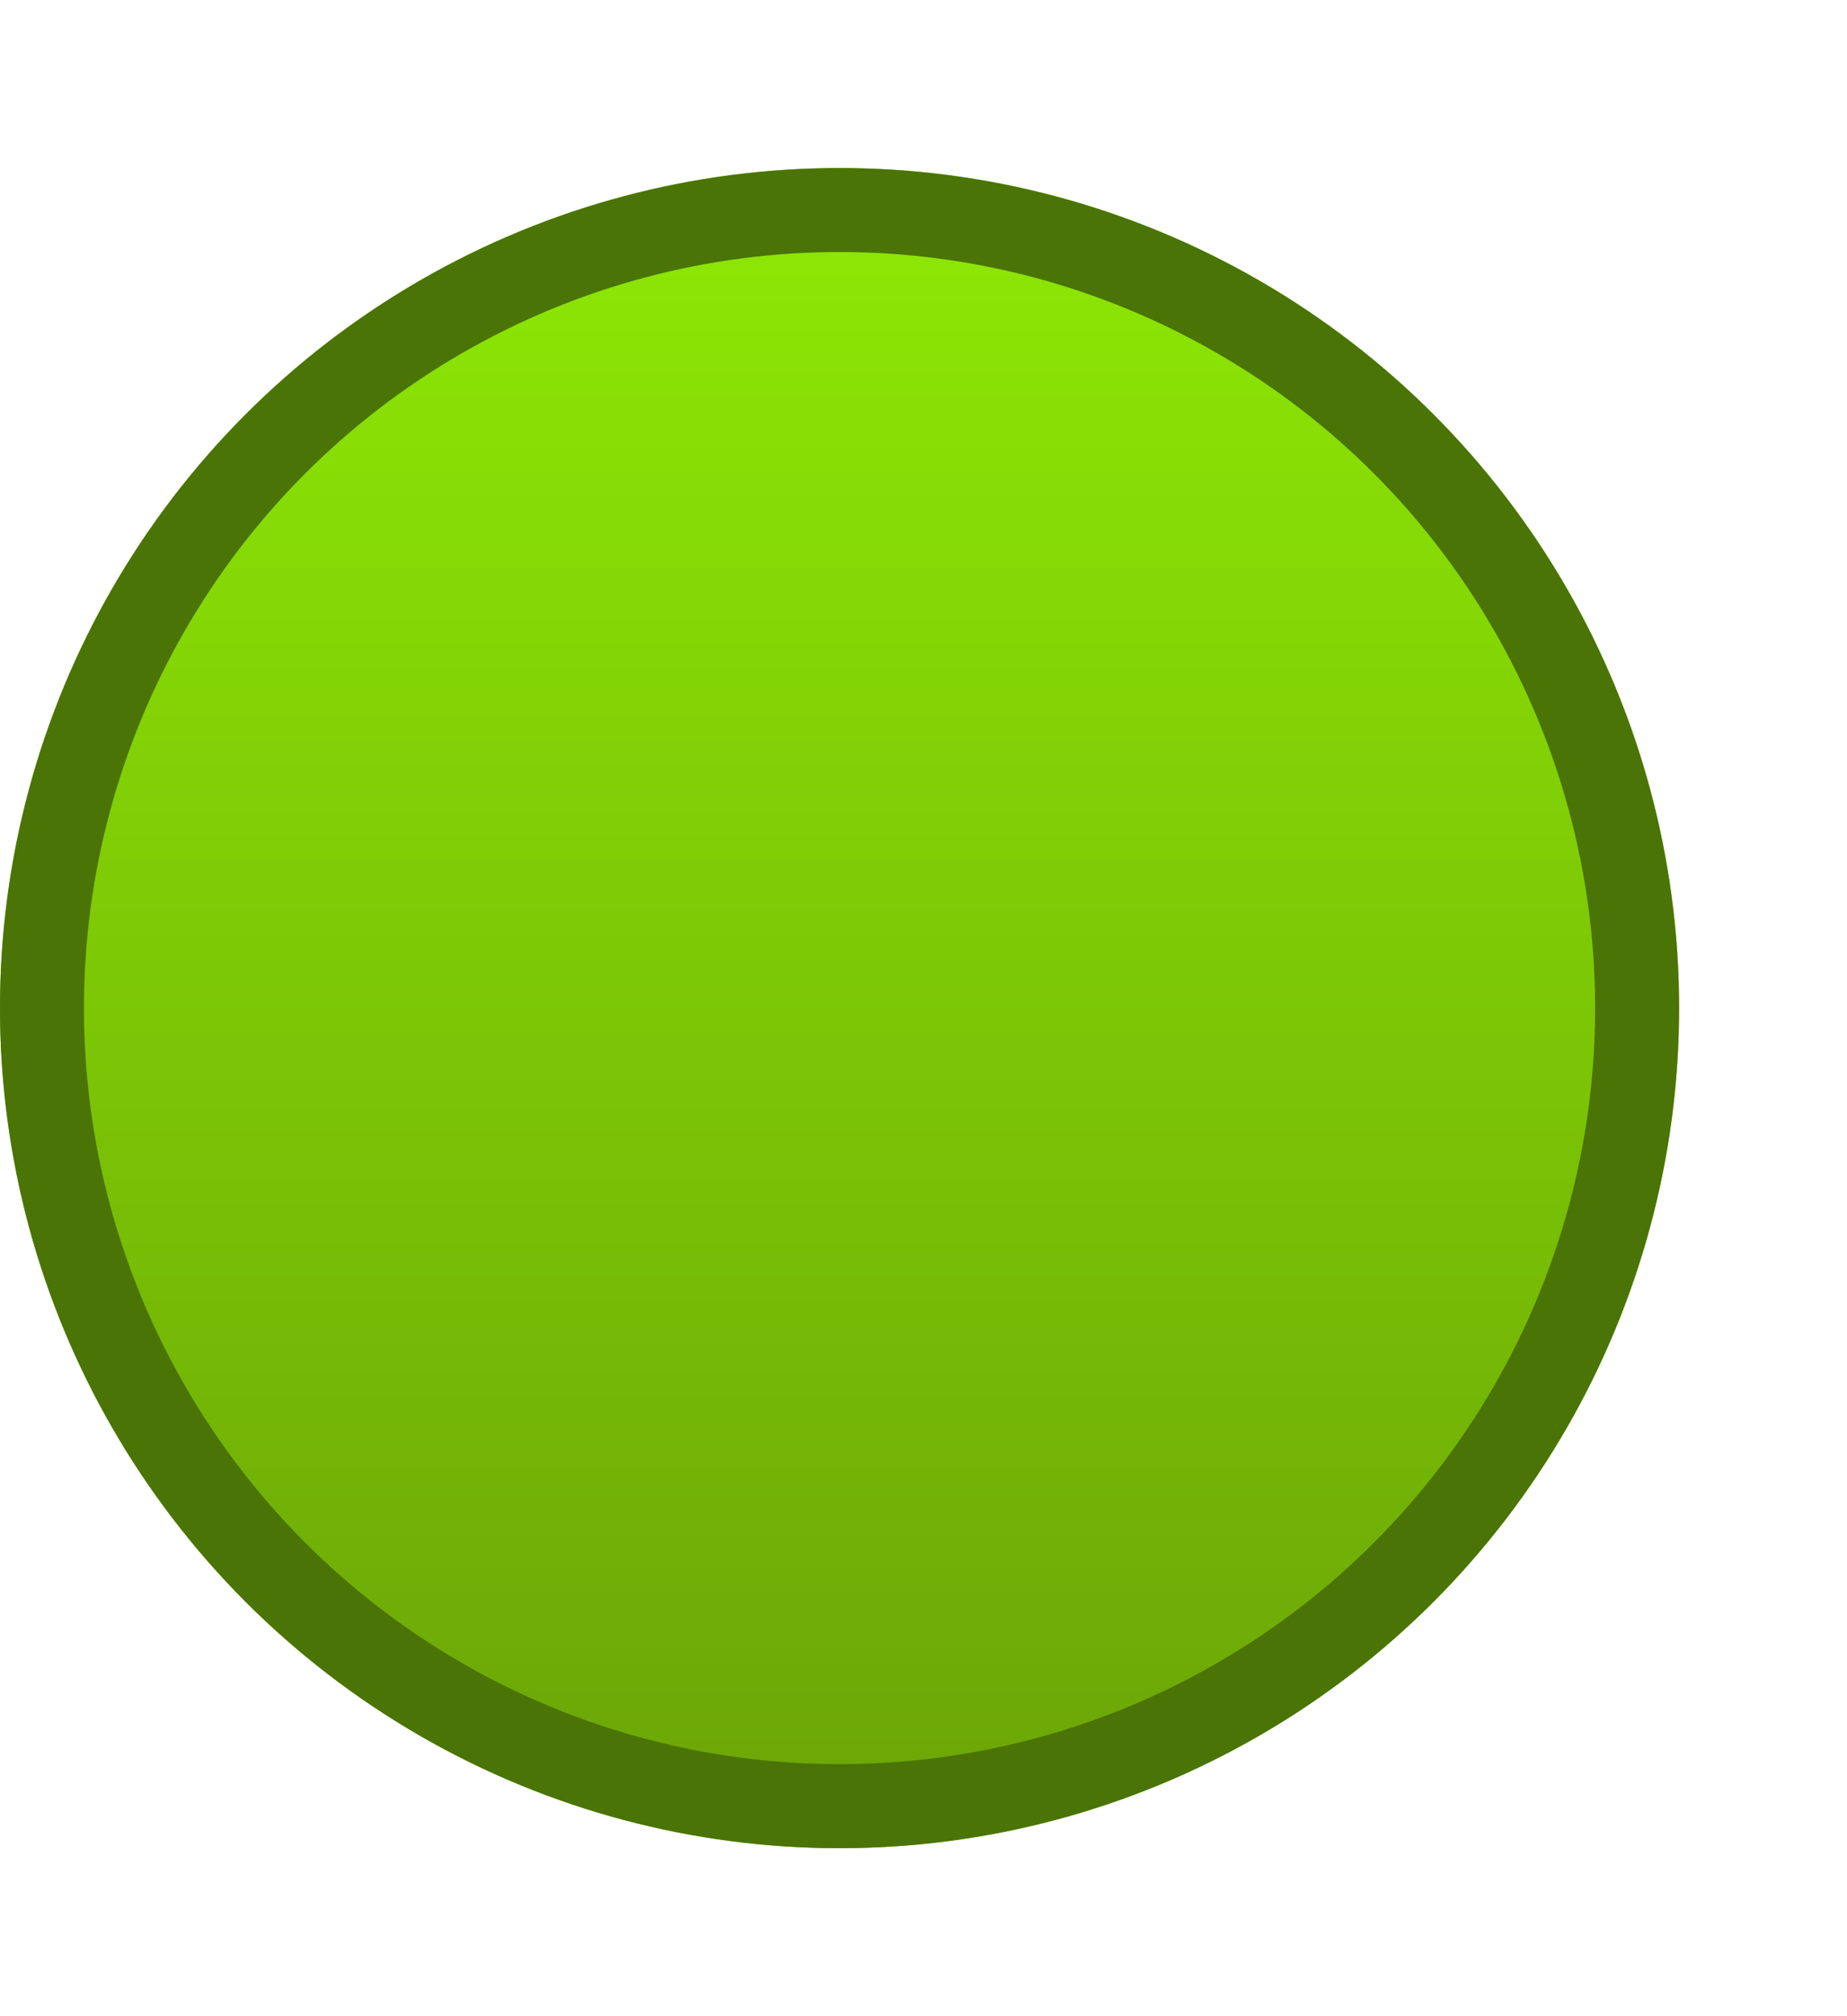 <svg width="44" height="48" viewBox="0 0 44 48" fill="none" xmlns="http://www.w3.org/2000/svg">
<g filter="url(#filter0_d_121_2)">
<circle cx="20" cy="20" r="20" fill="url(#paint0_linear_121_2)"/>
<circle cx="20" cy="20" r="19" stroke="#4A7406" stroke-width="2"/>
</g>
<defs>
<filter id="filter0_d_121_2" x="-4" y="0" width="48" height="48" filterUnits="userSpaceOnUse" color-interpolation-filters="sRGB">
<feFlood flood-opacity="0" result="BackgroundImageFix"/>
<feColorMatrix in="SourceAlpha" type="matrix" values="0 0 0 0 0 0 0 0 0 0 0 0 0 0 0 0 0 0 127 0" result="hardAlpha"/>
<feOffset dy="4"/>
<feGaussianBlur stdDeviation="2"/>
<feComposite in2="hardAlpha" operator="out"/>
<feColorMatrix type="matrix" values="0 0 0 0 0 0 0 0 0 0 0 0 0 0 0 0 0 0 0.25 0"/>
<feBlend mode="normal" in2="BackgroundImageFix" result="effect1_dropShadow_121_2"/>
<feBlend mode="normal" in="SourceGraphic" in2="effect1_dropShadow_121_2" result="shape"/>
</filter>
<linearGradient id="paint0_linear_121_2" x1="20" y1="-12.778" x2="20" y2="40" gradientUnits="userSpaceOnUse">
<stop stop-color="#99FF04"/>
<stop offset="1" stop-color="#6BA407"/>
</linearGradient>
</defs>
</svg>
